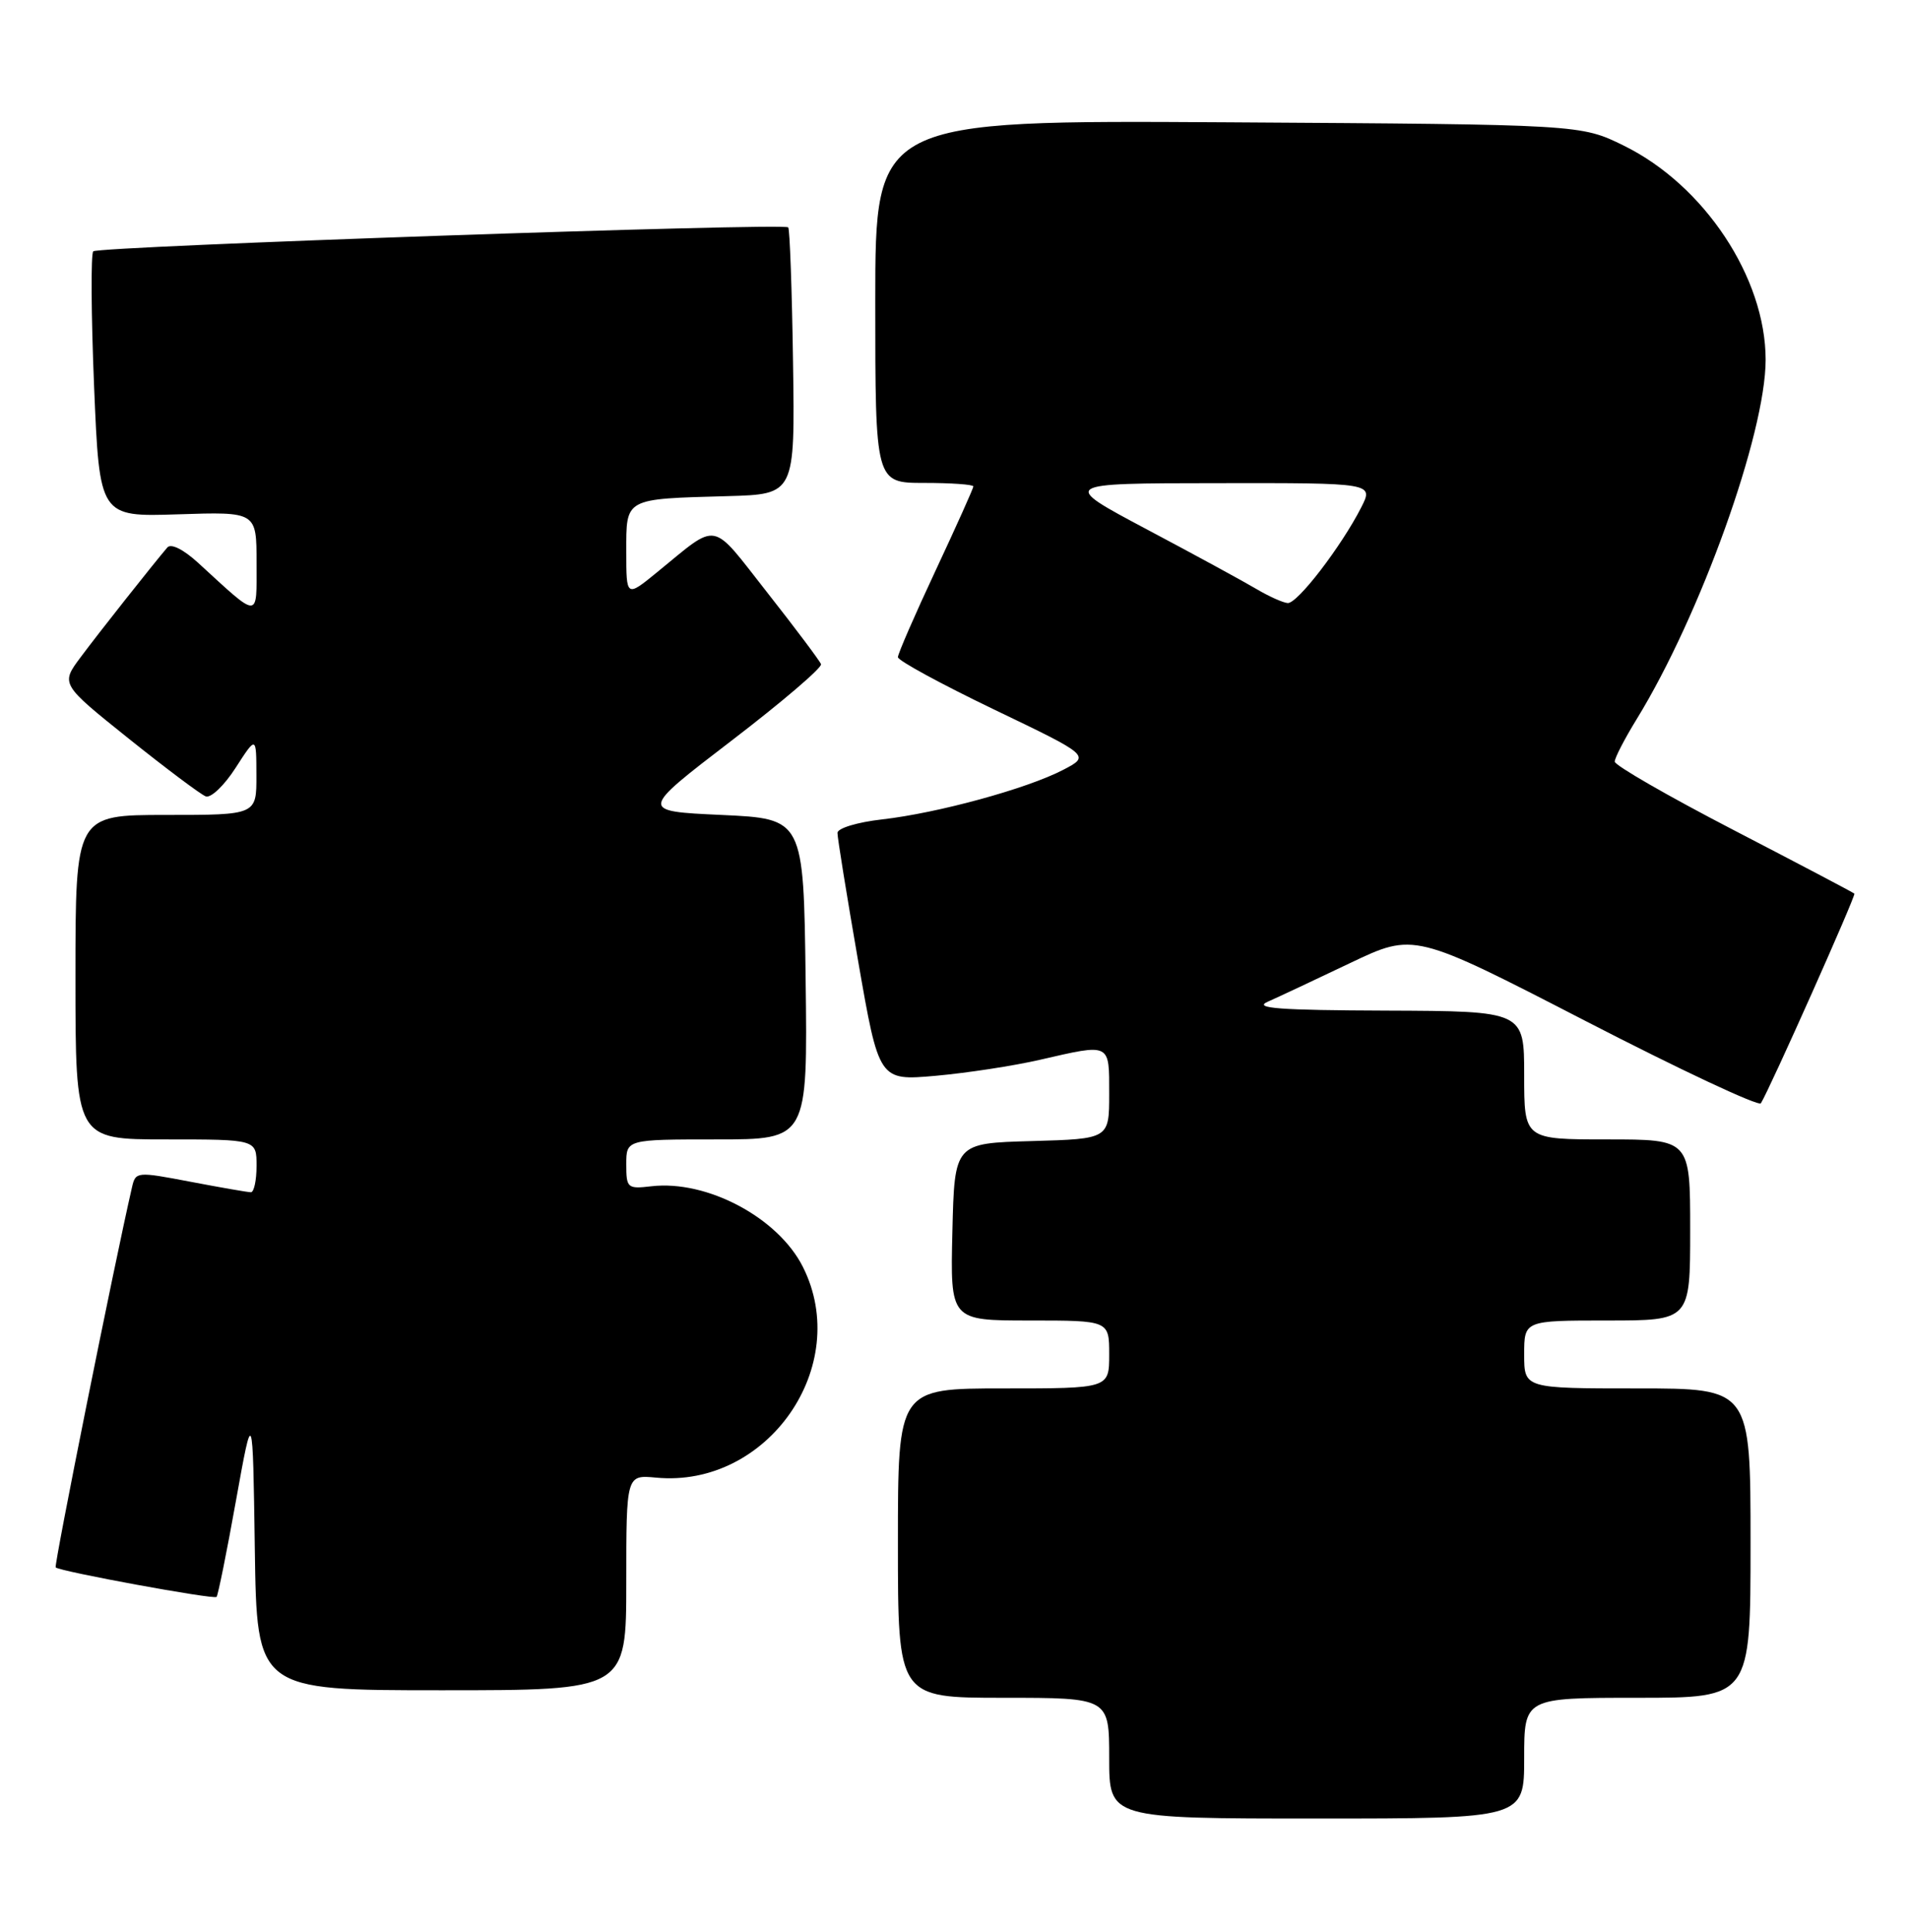 <?xml version="1.0" encoding="UTF-8" standalone="no"?>
<!DOCTYPE svg PUBLIC "-//W3C//DTD SVG 1.1//EN" "http://www.w3.org/Graphics/SVG/1.1/DTD/svg11.dtd" >
<svg xmlns="http://www.w3.org/2000/svg" xmlns:xlink="http://www.w3.org/1999/xlink" version="1.1" viewBox="0 0 253 256">
 <g >
 <path fill="currentColor"
d=" M 202.00 233.00 C 202.00 225.00 202.00 225.00 217.00 225.00 C 232.00 225.00 232.00 225.00 232.00 204.50 C 232.00 184.00 232.00 184.00 217.00 184.00 C 202.00 184.00 202.00 184.00 202.00 179.50 C 202.00 175.00 202.00 175.00 213.00 175.00 C 224.00 175.00 224.00 175.00 224.00 163.00 C 224.00 151.00 224.00 151.00 213.00 151.00 C 202.00 151.00 202.00 151.00 202.00 142.50 C 202.00 134.00 202.00 134.00 183.75 133.93 C 169.56 133.88 166.06 133.62 168.00 132.76 C 169.38 132.15 174.30 129.84 178.95 127.62 C 187.41 123.59 187.41 123.59 210.14 135.31 C 222.64 141.76 233.09 146.66 233.37 146.21 C 234.58 144.26 245.99 118.66 245.76 118.43 C 245.62 118.28 238.41 114.49 229.75 110.00 C 221.09 105.51 214.00 101.43 214.00 100.93 C 214.00 100.44 215.32 97.89 216.93 95.27 C 225.35 81.56 234.00 57.45 234.00 47.68 C 234.00 36.81 225.87 24.54 215.20 19.30 C 209.50 16.50 209.50 16.50 162.75 16.21 C 116.00 15.93 116.00 15.93 116.00 39.96 C 116.00 64.00 116.00 64.00 122.50 64.00 C 126.08 64.00 129.00 64.21 129.00 64.46 C 129.00 64.71 126.75 69.72 124.00 75.60 C 121.25 81.47 119.00 86.64 119.00 87.09 C 119.00 87.54 124.74 90.66 131.75 94.03 C 144.50 100.15 144.50 100.15 140.87 102.04 C 136.07 104.53 124.29 107.75 116.91 108.59 C 113.62 108.96 110.99 109.76 110.99 110.38 C 110.98 111.00 112.22 118.64 113.73 127.37 C 116.49 143.23 116.49 143.23 123.99 142.57 C 128.12 142.20 134.34 141.25 137.81 140.45 C 147.26 138.28 147.00 138.15 147.00 144.97 C 147.00 150.93 147.00 150.93 136.75 151.22 C 126.50 151.50 126.50 151.50 126.22 163.25 C 125.94 175.00 125.94 175.00 136.47 175.00 C 147.00 175.00 147.00 175.00 147.00 179.50 C 147.00 184.00 147.00 184.00 133.00 184.00 C 119.00 184.00 119.00 184.00 119.00 204.50 C 119.00 225.00 119.00 225.00 133.00 225.00 C 147.00 225.00 147.00 225.00 147.00 233.00 C 147.00 241.00 147.00 241.00 174.50 241.00 C 202.00 241.00 202.00 241.00 202.00 233.00 Z  M 83.00 209.72 C 83.00 195.45 83.00 195.45 86.94 195.82 C 101.72 197.23 113.01 181.04 106.41 167.90 C 103.13 161.37 93.70 156.35 86.32 157.21 C 83.15 157.58 83.00 157.45 83.00 154.30 C 83.00 151.00 83.00 151.00 95.02 151.00 C 107.04 151.00 107.04 151.00 106.77 129.75 C 106.50 108.50 106.50 108.50 95.62 108.00 C 84.75 107.50 84.75 107.50 96.93 98.17 C 103.63 93.04 108.98 88.47 108.81 88.02 C 108.64 87.57 105.43 83.29 101.68 78.52 C 94.08 68.85 95.36 69.09 87.09 75.83 C 83.00 79.17 83.00 79.17 83.00 73.10 C 83.00 65.96 82.69 66.13 96.43 65.75 C 105.36 65.50 105.36 65.50 105.10 48.00 C 104.96 38.38 104.67 30.34 104.46 30.13 C 103.84 29.51 13.02 32.64 12.36 33.31 C 12.03 33.64 12.08 41.70 12.47 51.21 C 13.19 68.50 13.19 68.50 23.60 68.16 C 34.00 67.82 34.00 67.82 34.00 74.56 C 34.00 82.14 34.50 82.14 26.25 74.58 C 24.31 72.81 22.67 71.99 22.18 72.55 C 20.24 74.83 13.14 83.80 10.70 87.08 C 8.03 90.65 8.03 90.65 17.04 97.87 C 21.99 101.83 26.60 105.29 27.27 105.54 C 27.95 105.79 29.73 104.09 31.23 101.75 C 33.97 97.50 33.97 97.50 33.98 102.75 C 34.00 108.00 34.00 108.00 22.00 108.00 C 10.00 108.00 10.00 108.00 10.00 129.50 C 10.00 151.00 10.00 151.00 22.00 151.00 C 34.00 151.00 34.00 151.00 34.00 154.50 C 34.00 156.43 33.66 158.00 33.25 158.00 C 32.84 158.00 29.23 157.37 25.24 156.61 C 18.10 155.25 17.97 155.26 17.49 157.36 C 15.15 167.50 7.13 207.47 7.38 207.72 C 7.92 208.25 28.33 212.00 28.70 211.63 C 28.89 211.44 30.05 205.71 31.27 198.89 C 33.50 186.50 33.50 186.50 33.77 205.25 C 34.04 224.00 34.04 224.00 58.52 224.00 C 83.00 224.00 83.00 224.00 83.00 209.72 Z  M 166.50 78.05 C 164.85 77.07 158.32 73.51 152.00 70.16 C 140.50 64.05 140.50 64.05 161.28 64.03 C 182.05 64.00 182.05 64.00 180.40 67.25 C 177.76 72.43 171.94 80.01 170.66 79.92 C 170.02 79.87 168.15 79.03 166.50 78.05 Z "/>
</g>
</svg>